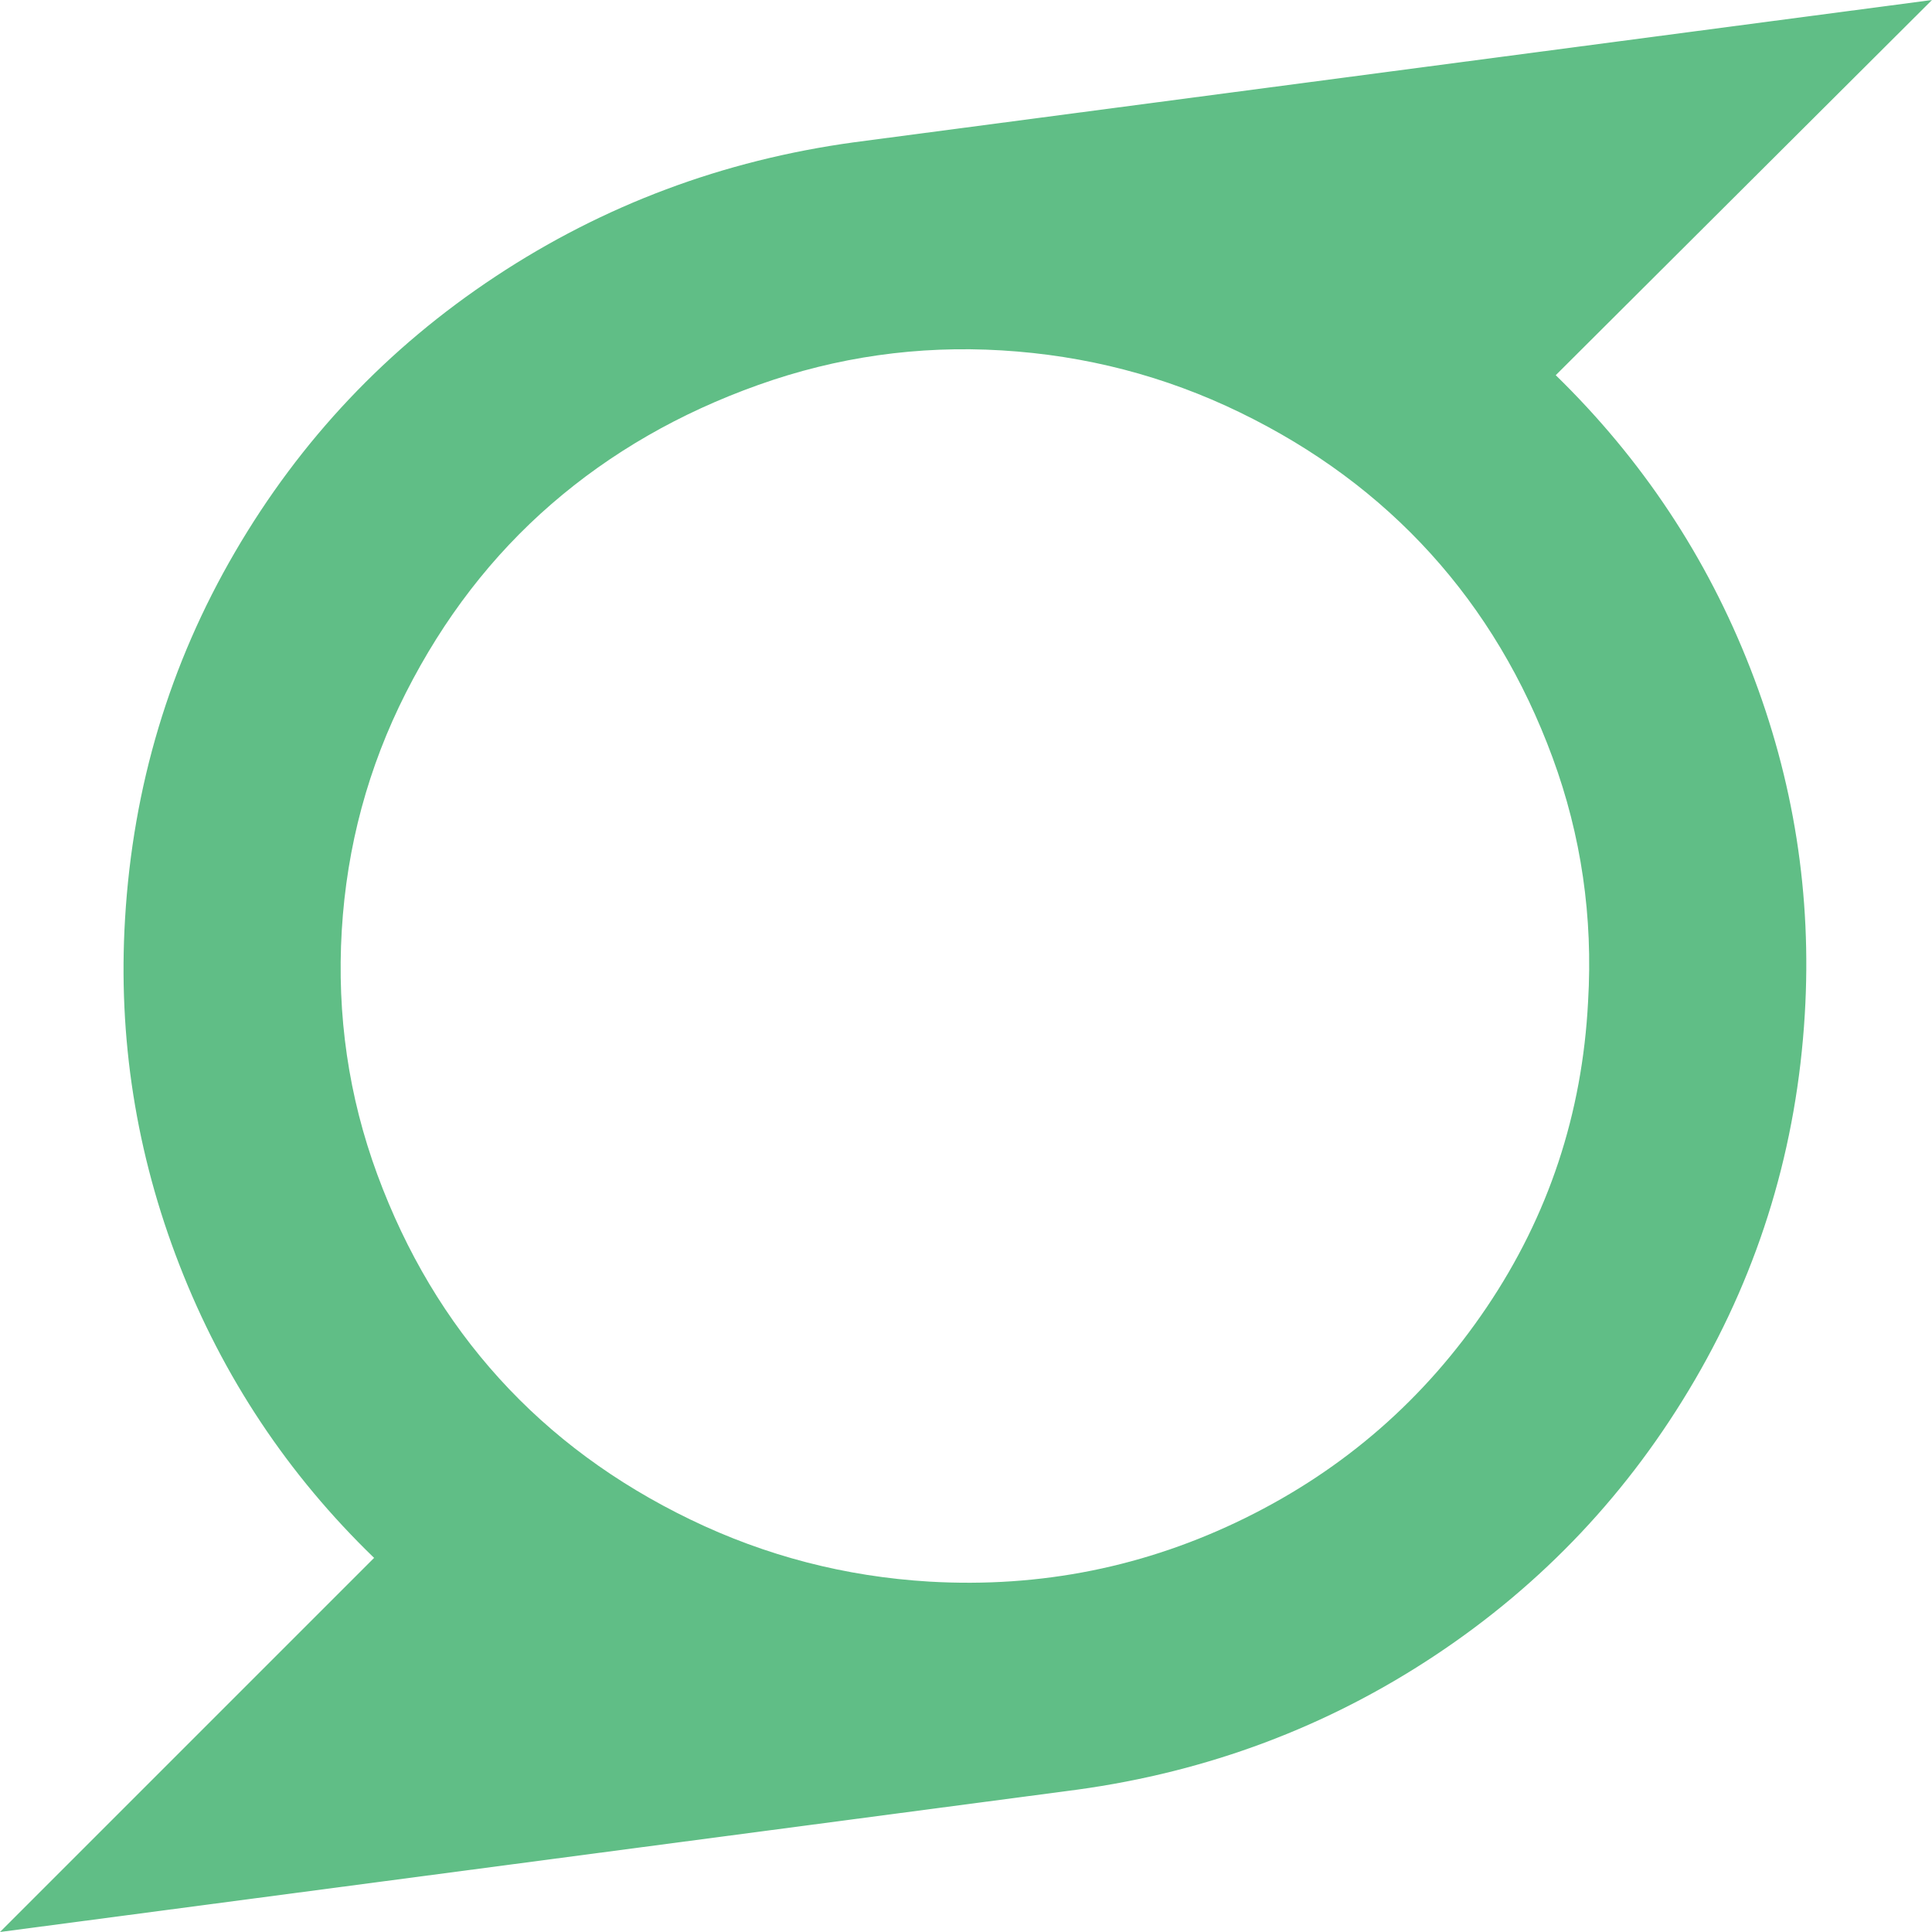<svg width="1792" height="1792" xmlns="http://www.w3.org/2000/svg"><path d="M1473 929q7-118-33-226.5t-113-189-177-131T929 325q-116-7-225.5 32t-192 110.5-135 175T317 863q-7 118 33 226.5t113 189 177.5 131T862 1467q155 9 293-59t224-195.5 94-283.5zM1792 0l-349 348q120 117 180.5 272t50.5 321q-11 183-102 339t-241 255.5T999 1660L0 1792l347-347q-120-116-180.5-271.5T116 852q11-184 102-340t241.5-255.5T792 132q167-22 500-66t500-66z" fill="#60be86"/></svg>